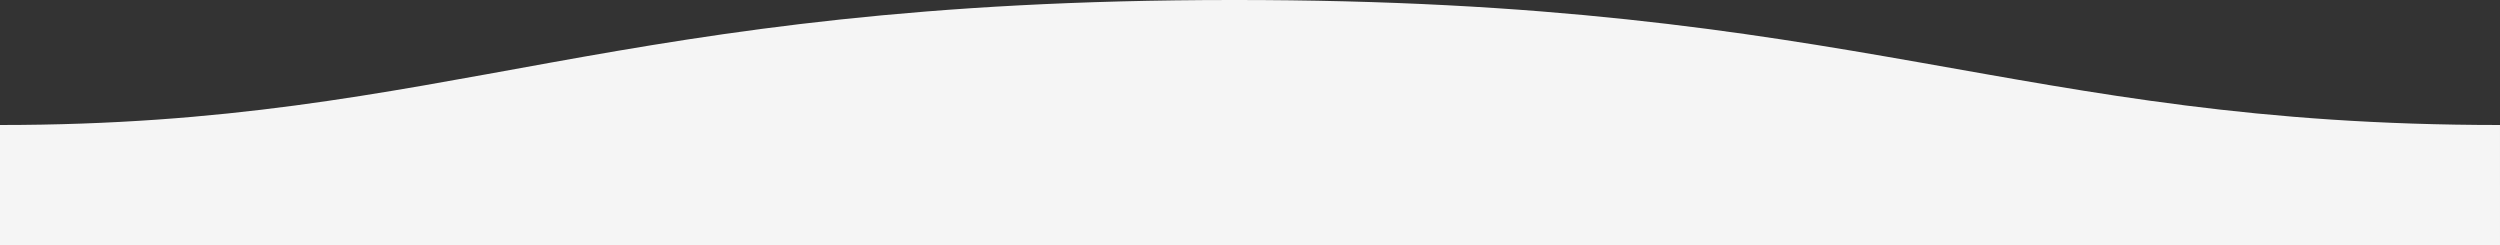 <svg xmlns="http://www.w3.org/2000/svg" width="1600" height="157">
  <rect width="100%" height="100%" fill="#333333" stroke="none"/>
  <defs>
    <linearGradient id="a" x1="50%" x2="50%" y1="-10.959%" y2="100%">
      <stop stop-color="#f5f5f5" stop-opacity="1" offset="0%"/>
      <stop stop-color="#f5f5f5" offset="100%"/>
    </linearGradient>
  </defs>
  <path fill="url(#a)" fill-rule="evenodd" d="M.005 80C311 80 409.898-.25 811 0c400 0 500 80 789 80v77H0s.005-48 .005-77z" transform="matrix(-1 0 0 1 1600 0)"/>
</svg>
